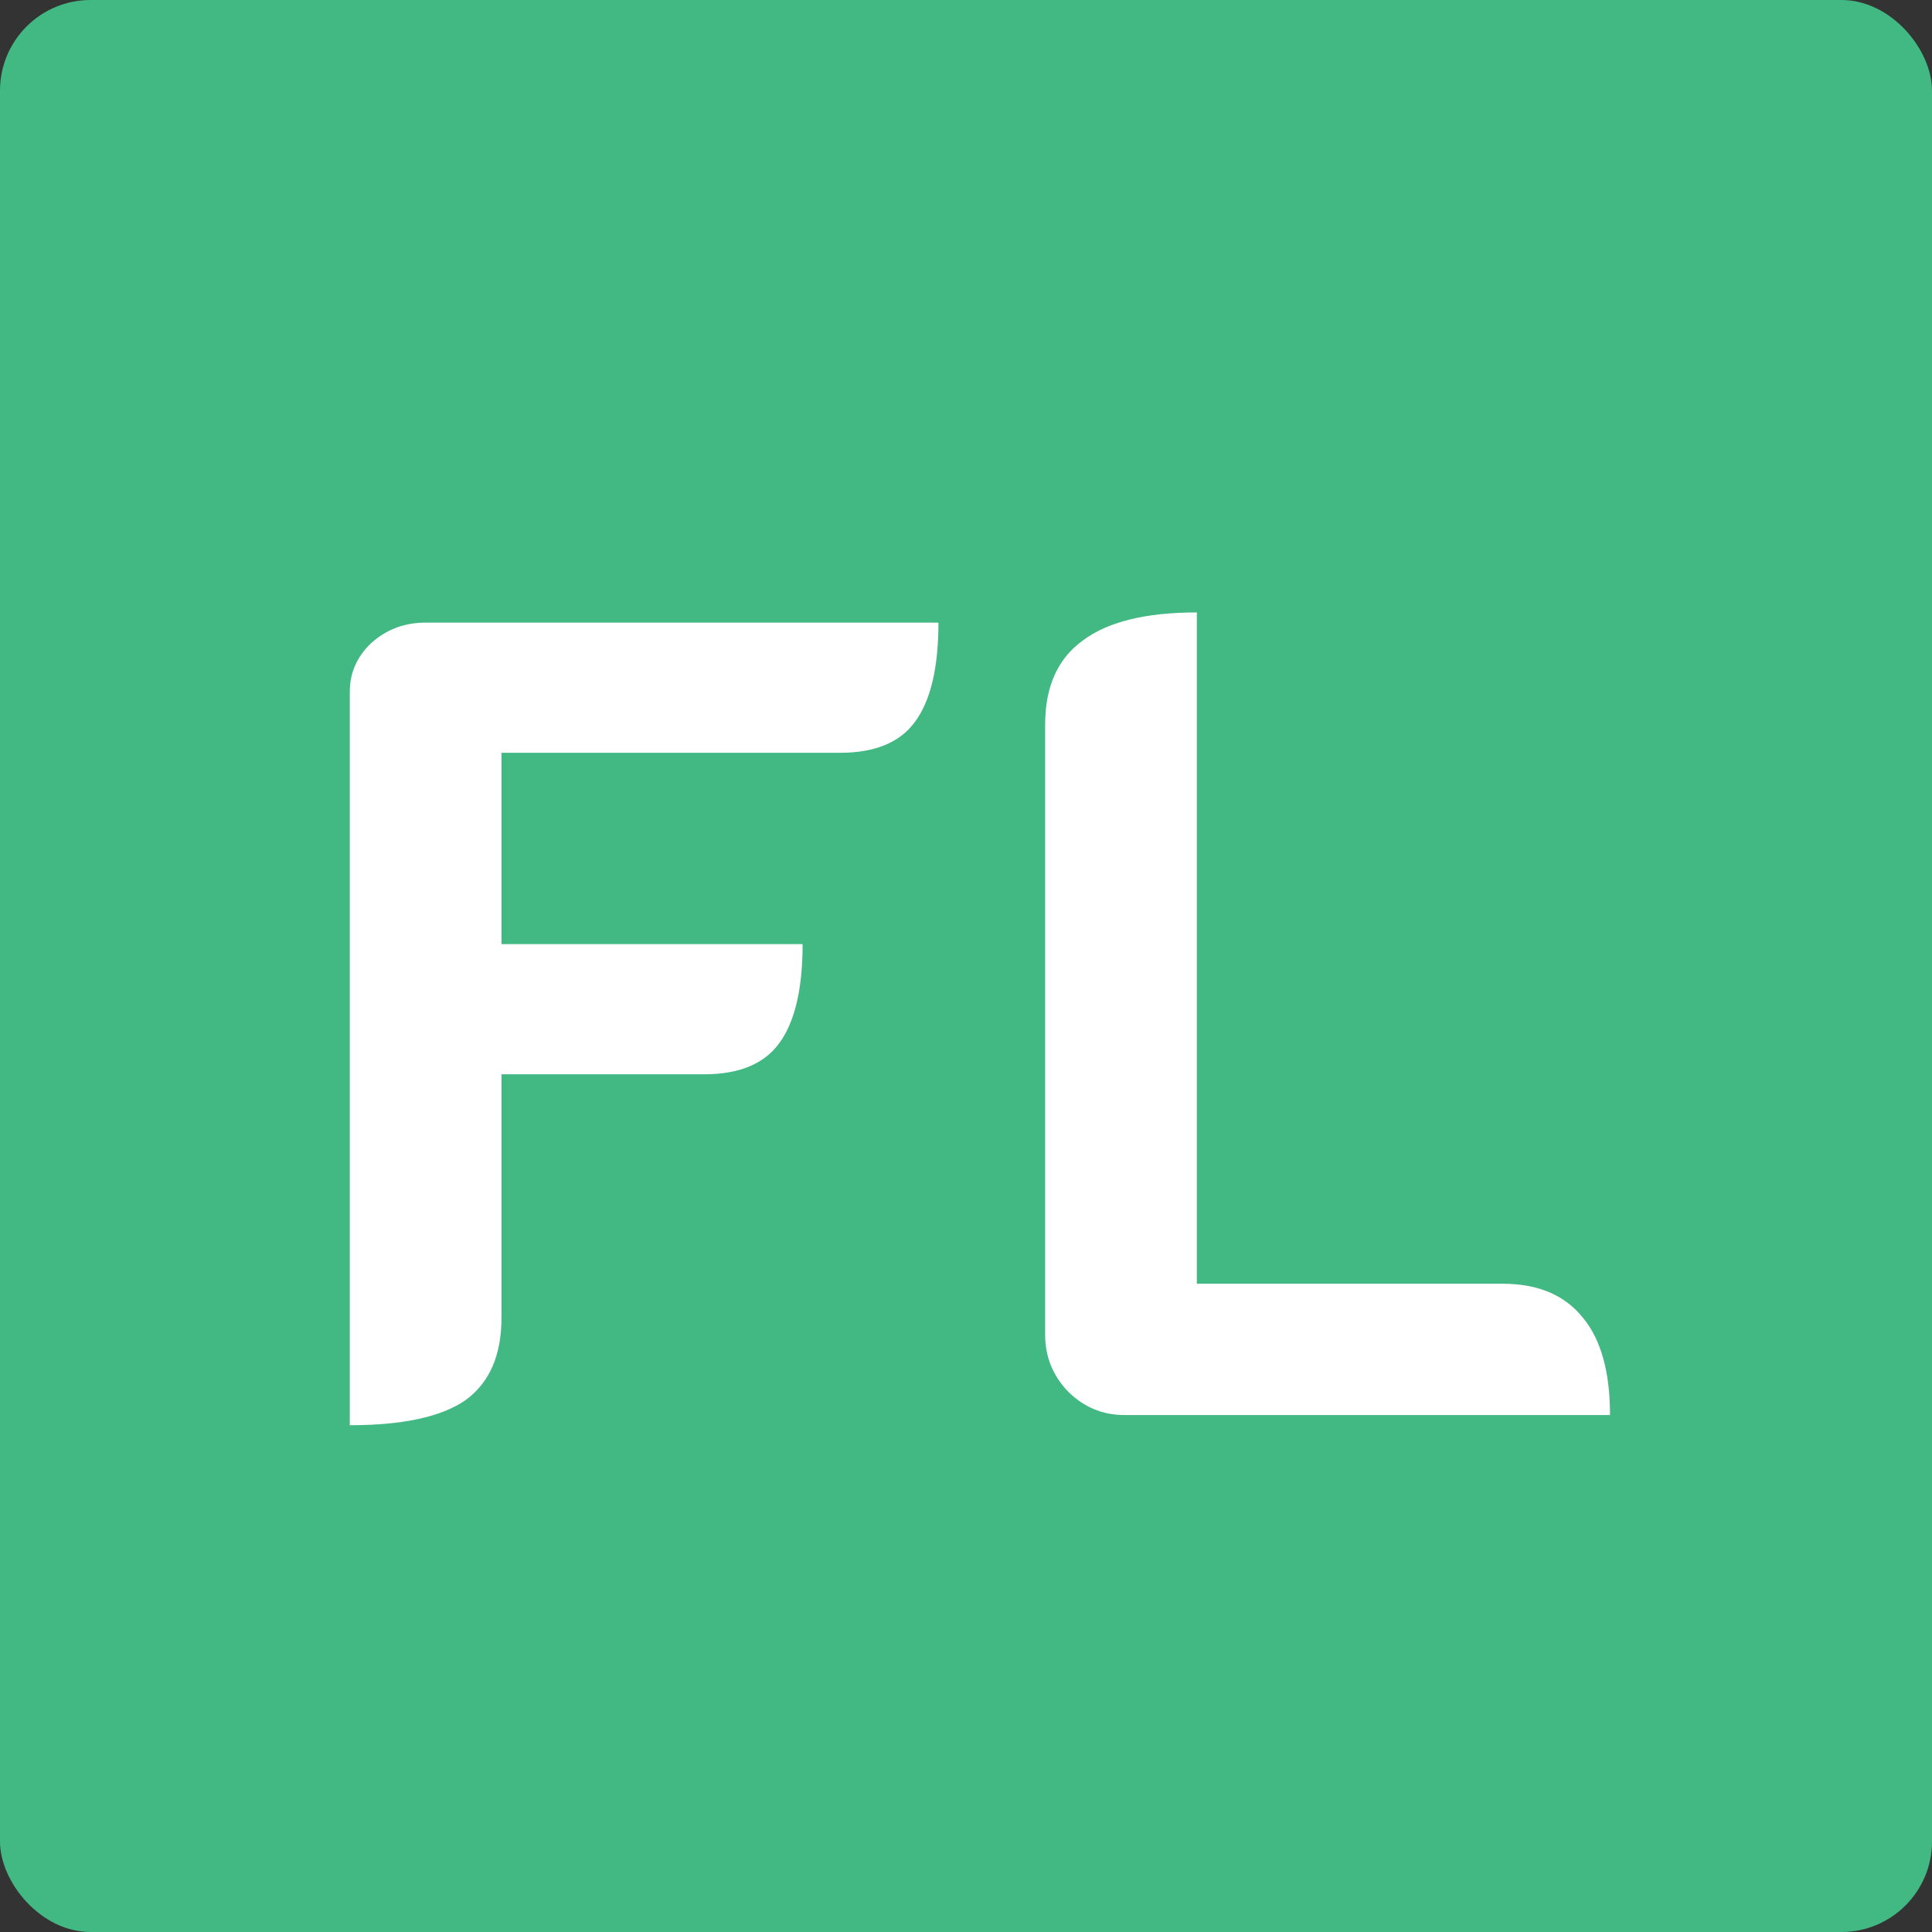 <svg width="512" height="512" viewBox="0 0 512 512" fill="none" xmlns="http://www.w3.org/2000/svg">
<rect x="0" y="0" width="512" height="512" fill="#333333" stroke="none"/>
<rect width="512" height="512" rx="24" fill="#42B883"/>
<path d="M92.7 183.3C92.7 178.3 94.6 174 98.4 170.4C102.4 166.8 107.2 165 112.8 165H248.7C248.7 177 246.6 185.8 242.4 191.4C238.4 196.8 231.8 199.5 222.6 199.5H132.9V250.2H212.7C212.7 262.2 210.6 271 206.4 276.6C202.4 282 195.8 284.7 186.6 284.7H132.9V349.2C132.9 359.2 129.7 366.5 123.3 371.1C116.9 375.5 106.7 377.7 92.7 377.7V183.3ZM297.977 375C292.177 375 287.177 372.9 282.977 368.7C278.977 364.5 276.977 359.5 276.977 353.7V192C276.977 182 280.277 174.6 286.877 169.8C293.477 164.8 303.577 162.3 317.177 162.3V340.2H398.177C407.577 340.2 414.677 343.2 419.477 349.2C424.277 355 426.677 363.6 426.677 375H297.977Z" fill="white"/>
</svg>
